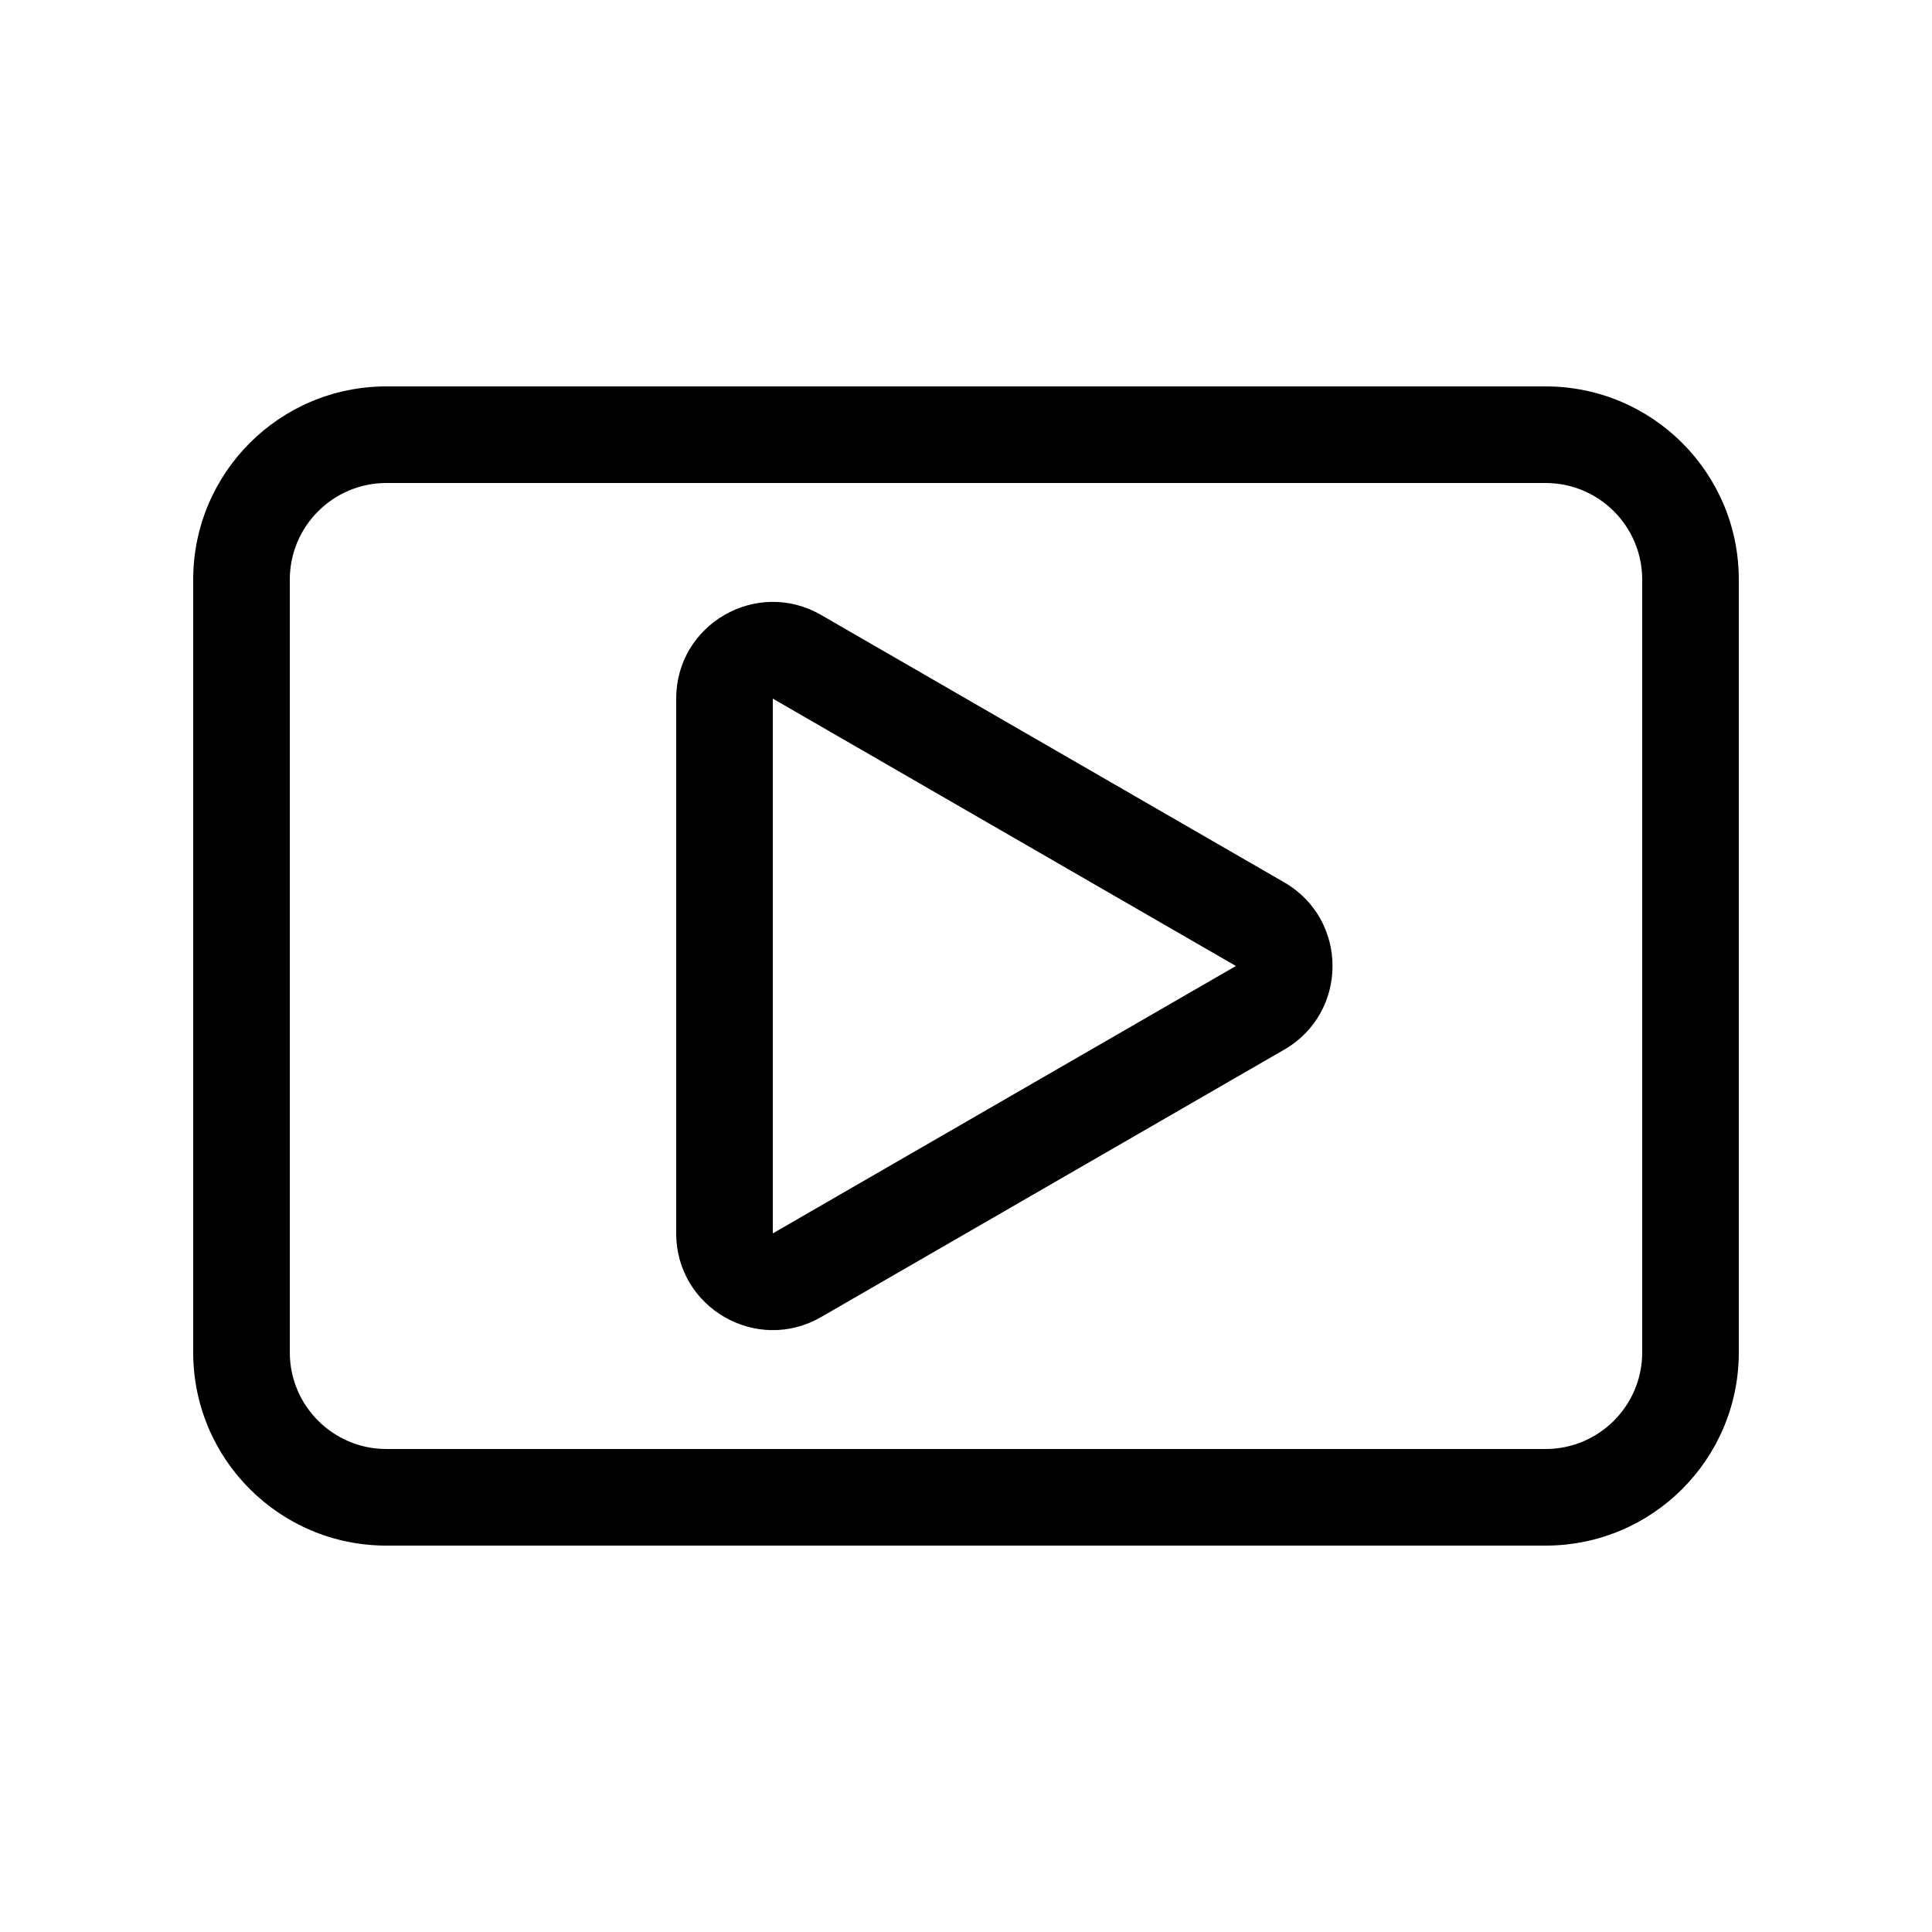 <svg width="20" height="20" viewBox="0 0 20 20" fill="currentColor" xmlns="http://www.w3.org/2000/svg"><path fill-rule="evenodd" clip-rule="evenodd" d="M8.5 13.634L13.294 10.866C13.961 10.481 13.961 9.519 13.294 9.134L8.5 6.366C7.833 5.981 7 6.462 7 7.232L7 12.768C7 13.538 7.833 14.019 8.5 13.634ZM8 12.768L12.794 10L8 7.232L8 12.768Z"/><path fill-rule="evenodd" clip-rule="evenodd" d="M2 6C2 4.895 2.895 4 4 4H16C17.105 4 18 4.895 18 6V14C18 15.105 17.105 16 16 16H4C2.895 16 2 15.105 2 14V6ZM4 5H16C16.552 5 17 5.448 17 6V14C17 14.552 16.552 15 16 15H4C3.448 15 3 14.552 3 14V6C3 5.448 3.448 5 4 5Z"/></svg>